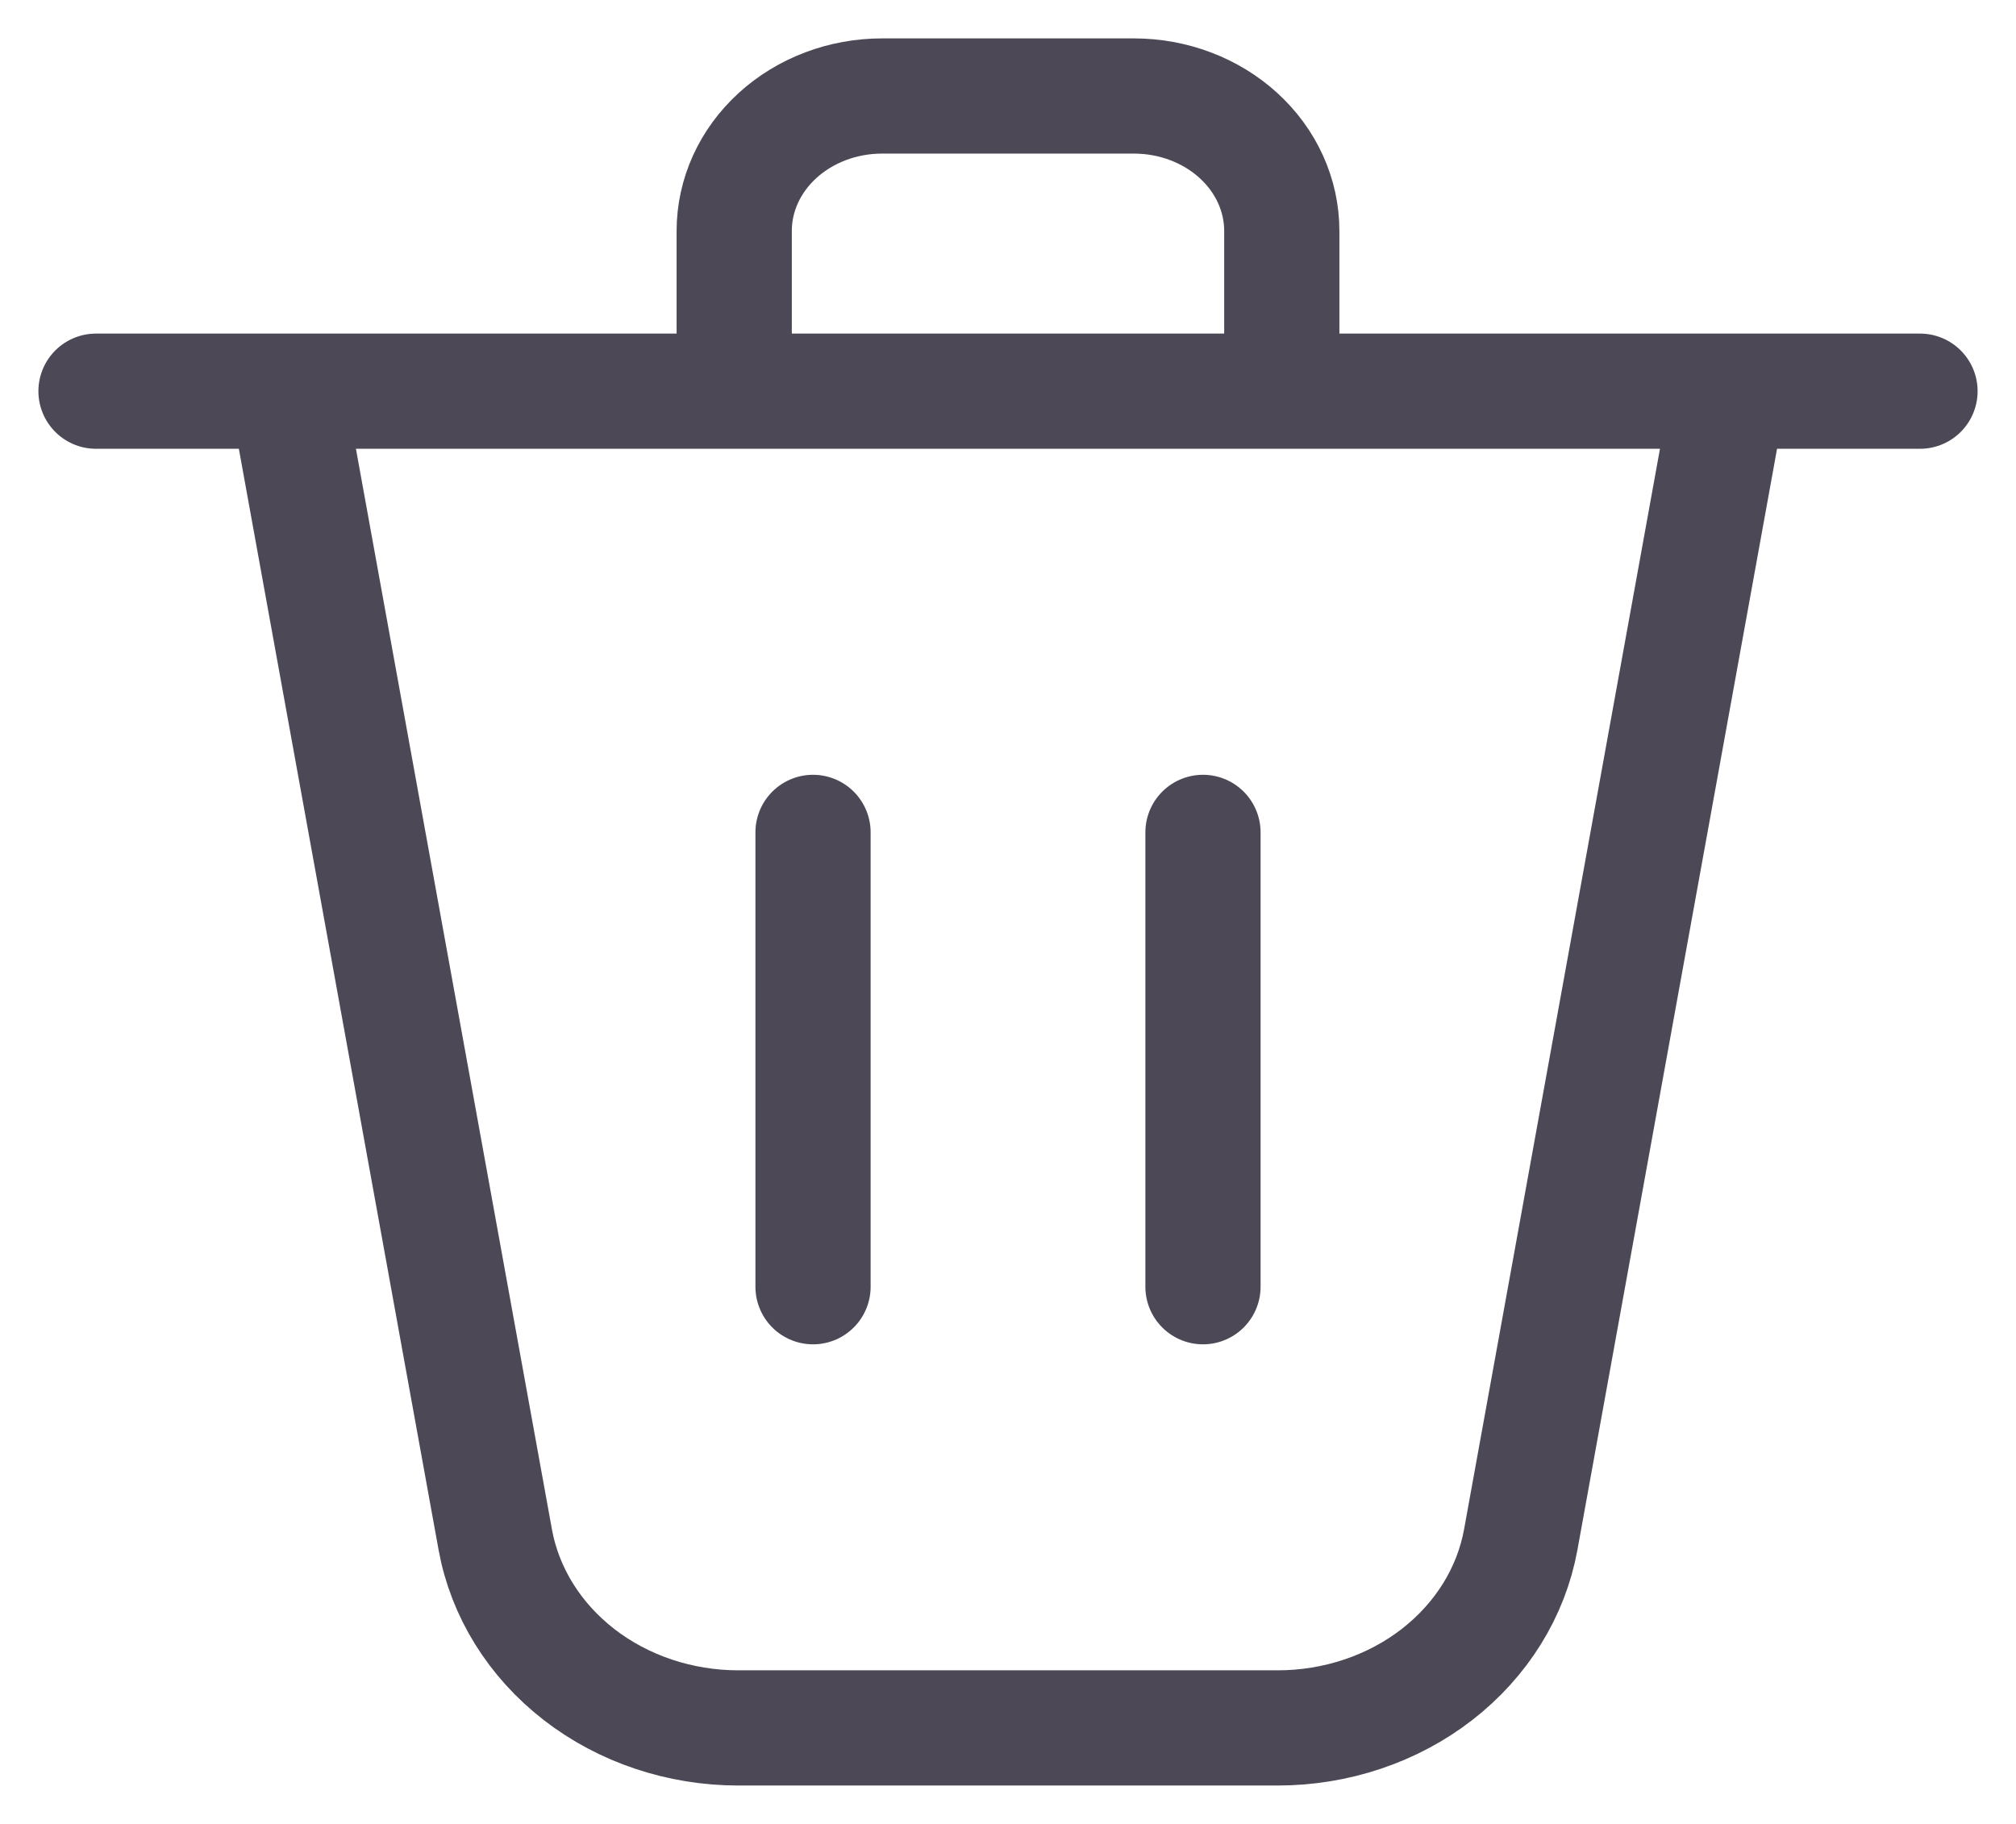 <svg width="21" height="19" viewBox="0 0 21 19" fill="none" xmlns="http://www.w3.org/2000/svg">
<path d="M2.989 4.075L5.159 16.039C5.259 16.587 5.568 17.084 6.032 17.444C6.495 17.803 7.084 18 7.692 18H11.131M18.01 4.075L15.841 16.039C15.741 16.587 15.432 17.084 14.968 17.444C14.505 17.803 13.916 18 13.308 18H9.869M8.469 8.671V13.404M12.531 8.671V13.404M1 4.075H20M13.352 4.075V2.406C13.352 2.033 13.19 1.676 12.901 1.412C12.612 1.148 12.22 1 11.812 1H9.188C8.78 1 8.388 1.148 8.099 1.412C7.81 1.676 7.648 2.033 7.648 2.406V4.075H13.352Z" stroke="#4C4856" stroke-width="1.2" stroke-linecap="round" stroke-linejoin="round"/>
</svg>
